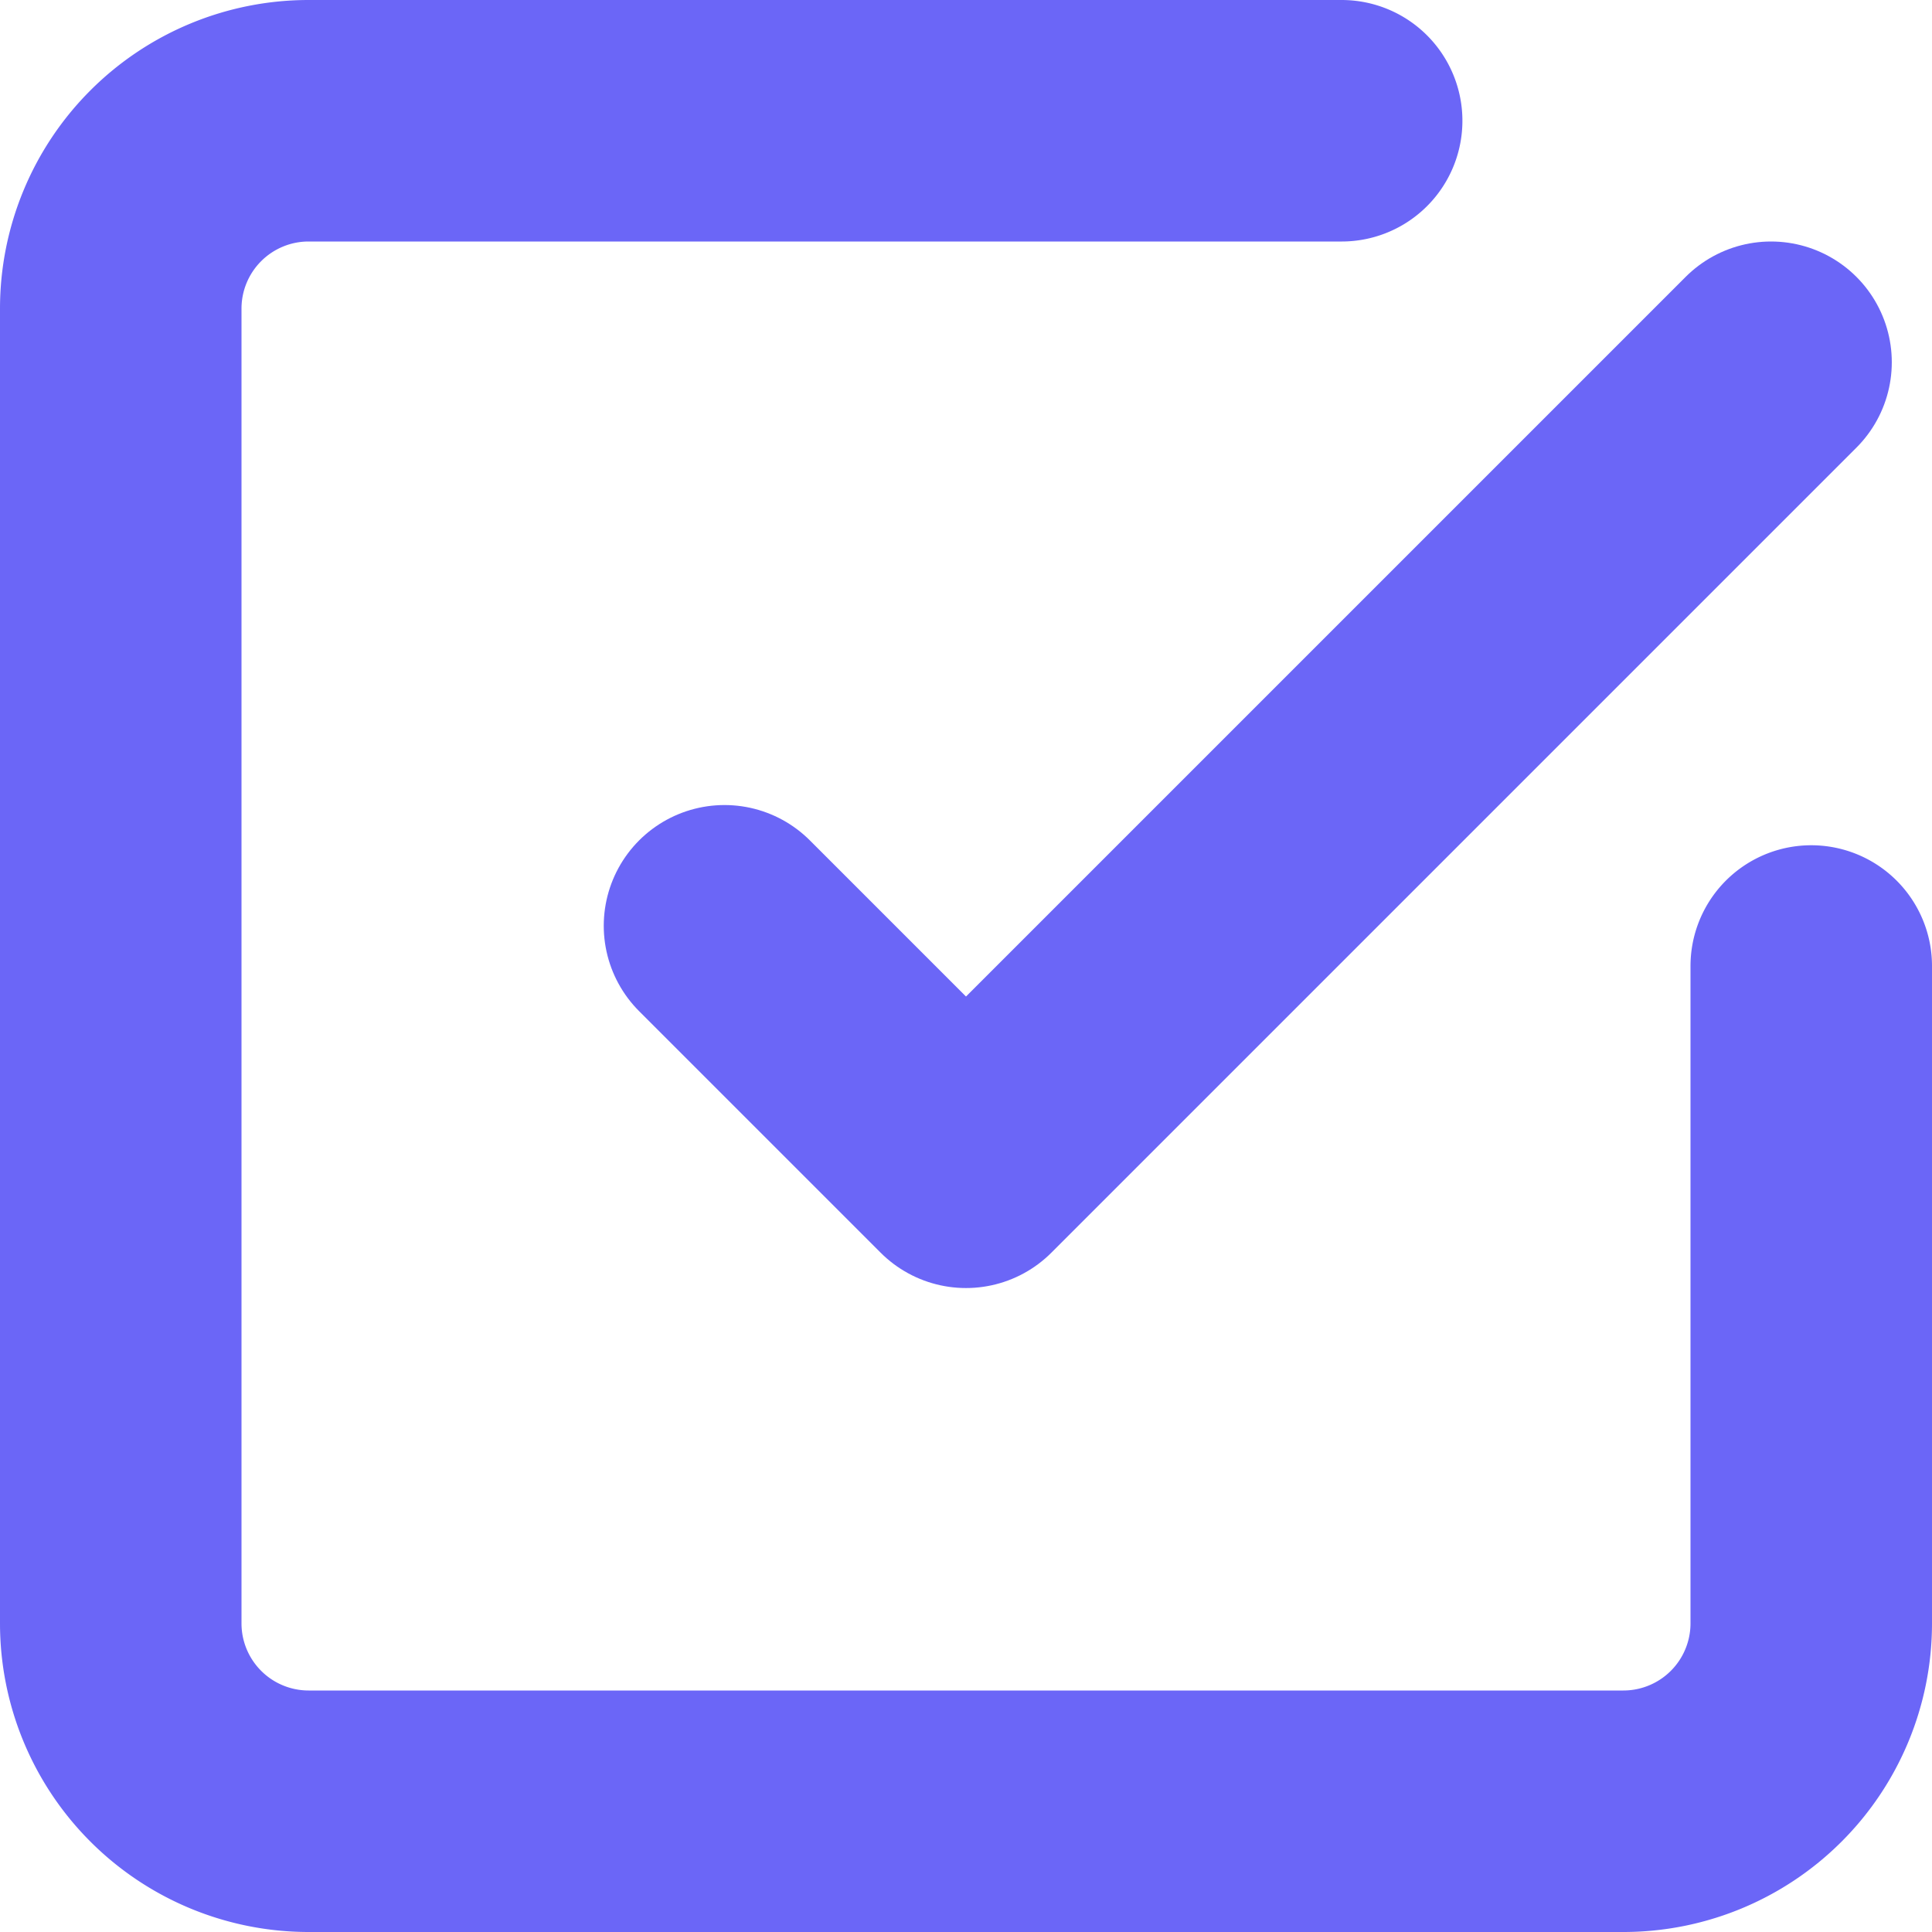 <svg xmlns="http://www.w3.org/2000/svg" width="16" height="16" fill="none" viewBox="0 0 16 16"><g clip-path="url(#a)"><g stroke="#6B66F7" stroke-linecap="round" stroke-linejoin="round" stroke-width="2" clip-path="url(#b)"><path d="M6 7.667l2 2L14.667 3"/><path d="M15 8v5.444A1.556 1.556 0 0 1 13.444 15H2.556A1.556 1.556 0 0 1 1 13.444V2.556A1.556 1.556 0 0 1 2.556 1h8.555"/></g></g><defs><clipPath id="a"><path fill="#fff" d="M0 0h16v16H0z"/></clipPath><clipPath id="b"><path fill="#fff" d="M0 0h16v16H0z"/></clipPath></defs></svg>